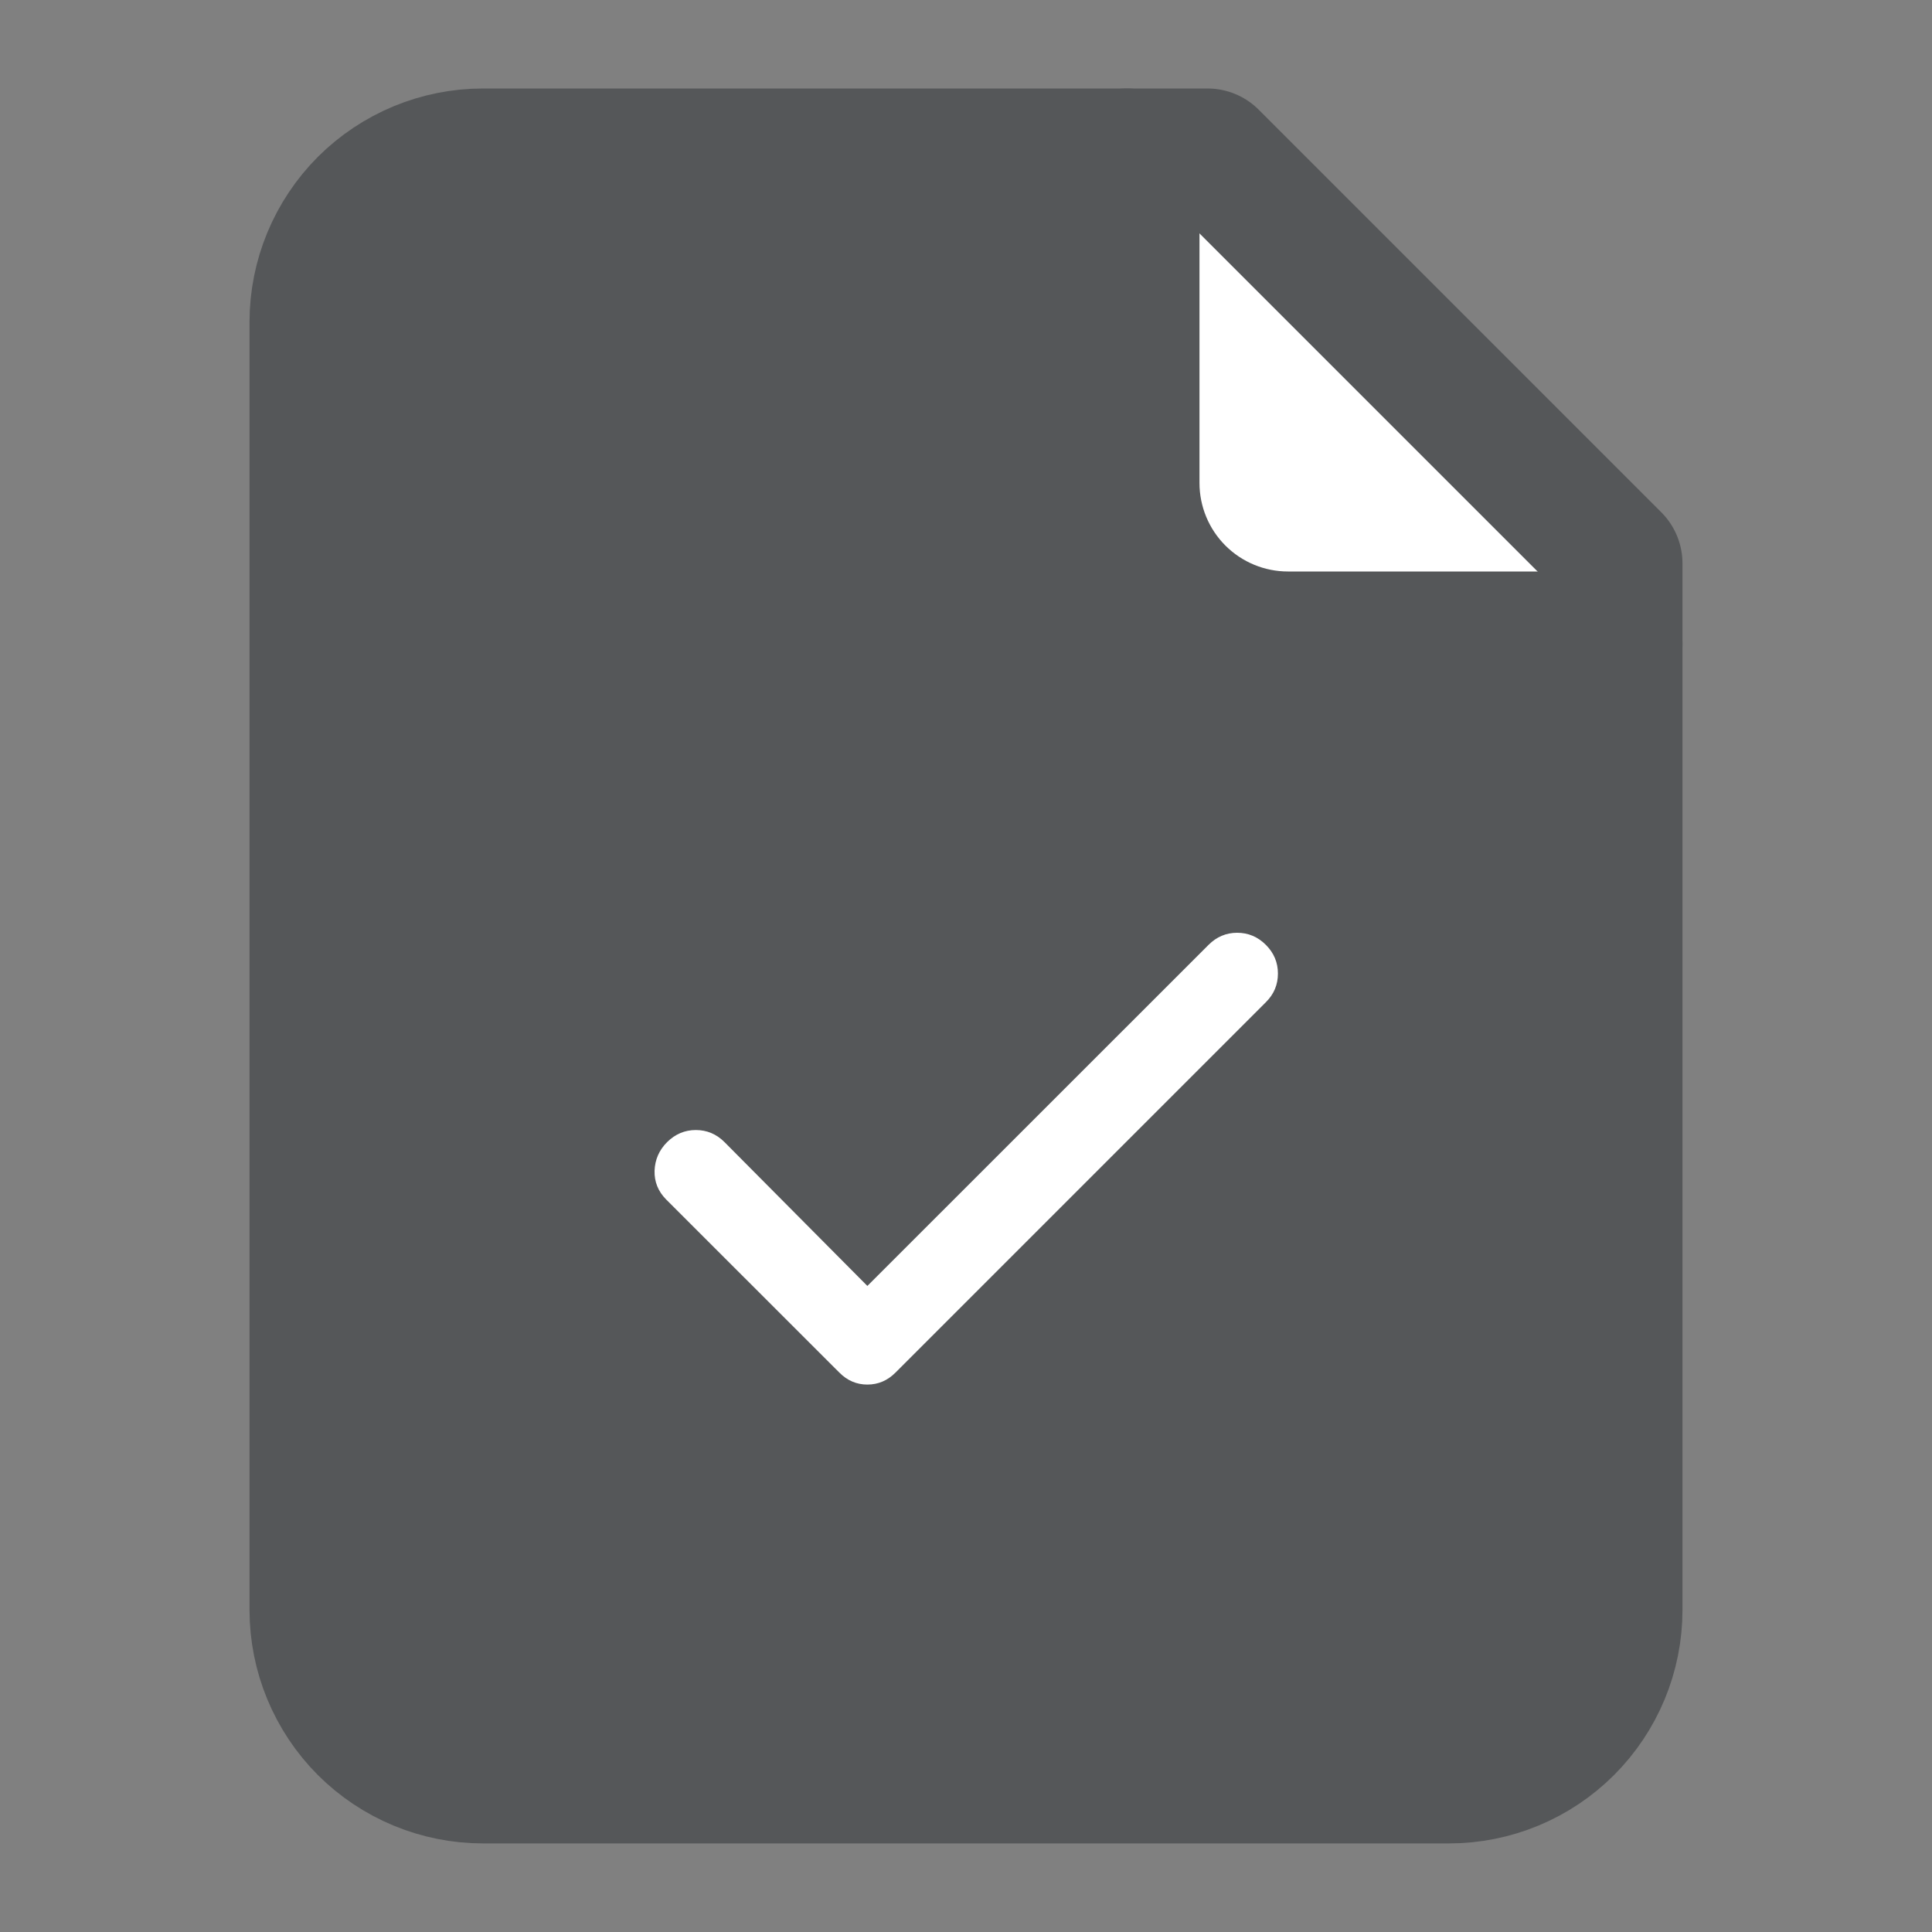 <svg width="20" height="20" viewBox="0 0 20 20" fill="none" xmlns="http://www.w3.org/2000/svg">
<rect x="0" y="0" width="20" height="20" fill="#808080" stroke="none"/>
<path d="M12.5 1.666H5C4.558 1.666 4.134 1.842 3.821 2.154C3.509 2.467 3.333 2.891 3.333 3.333V16.666C3.333 17.108 3.509 17.532 3.821 17.845C4.134 18.157 4.558 18.333 5 18.333H15C15.442 18.333 15.866 18.157 16.178 17.845C16.491 17.532 16.667 17.108 16.667 16.666V5.833L12.5 1.666Z" fill="#555759" stroke="#555759" stroke-width="1.5" stroke-linecap="round" stroke-linejoin="round"/>
<mask id="mask0_17030_11723" style="mask-type:alpha" maskUnits="userSpaceOnUse" x="5" y="7" width="10" height="10">
<rect x="5" y="7" width="10" height="10" fill="white"/>
</mask>
<g mask="url(#mask0_17030_11723)">
<path d="M8.979 13.312L12.511 9.781C12.594 9.698 12.693 9.656 12.807 9.656C12.922 9.656 13.021 9.698 13.104 9.781C13.188 9.865 13.229 9.964 13.229 10.078C13.229 10.193 13.188 10.292 13.104 10.375L9.271 14.208C9.188 14.292 9.09 14.333 8.979 14.333C8.868 14.333 8.771 14.292 8.688 14.208L6.896 12.417C6.813 12.333 6.773 12.234 6.776 12.12C6.78 12.005 6.823 11.906 6.906 11.823C6.99 11.74 7.089 11.698 7.203 11.698C7.318 11.698 7.417 11.74 7.5 11.823L8.979 13.312Z" fill="white"/>
</g>
<path d="M11.667 1.666V4.999C11.667 5.441 11.842 5.865 12.155 6.178C12.467 6.49 12.891 6.666 13.333 6.666H16.667" fill="white"/>
<path d="M11.667 1.666V4.999C11.667 5.441 11.842 5.865 12.155 6.178C12.467 6.49 12.891 6.666 13.333 6.666H16.667" stroke="#555759" stroke-width="1.5" stroke-linecap="round" stroke-linejoin="round"/>
</svg>
